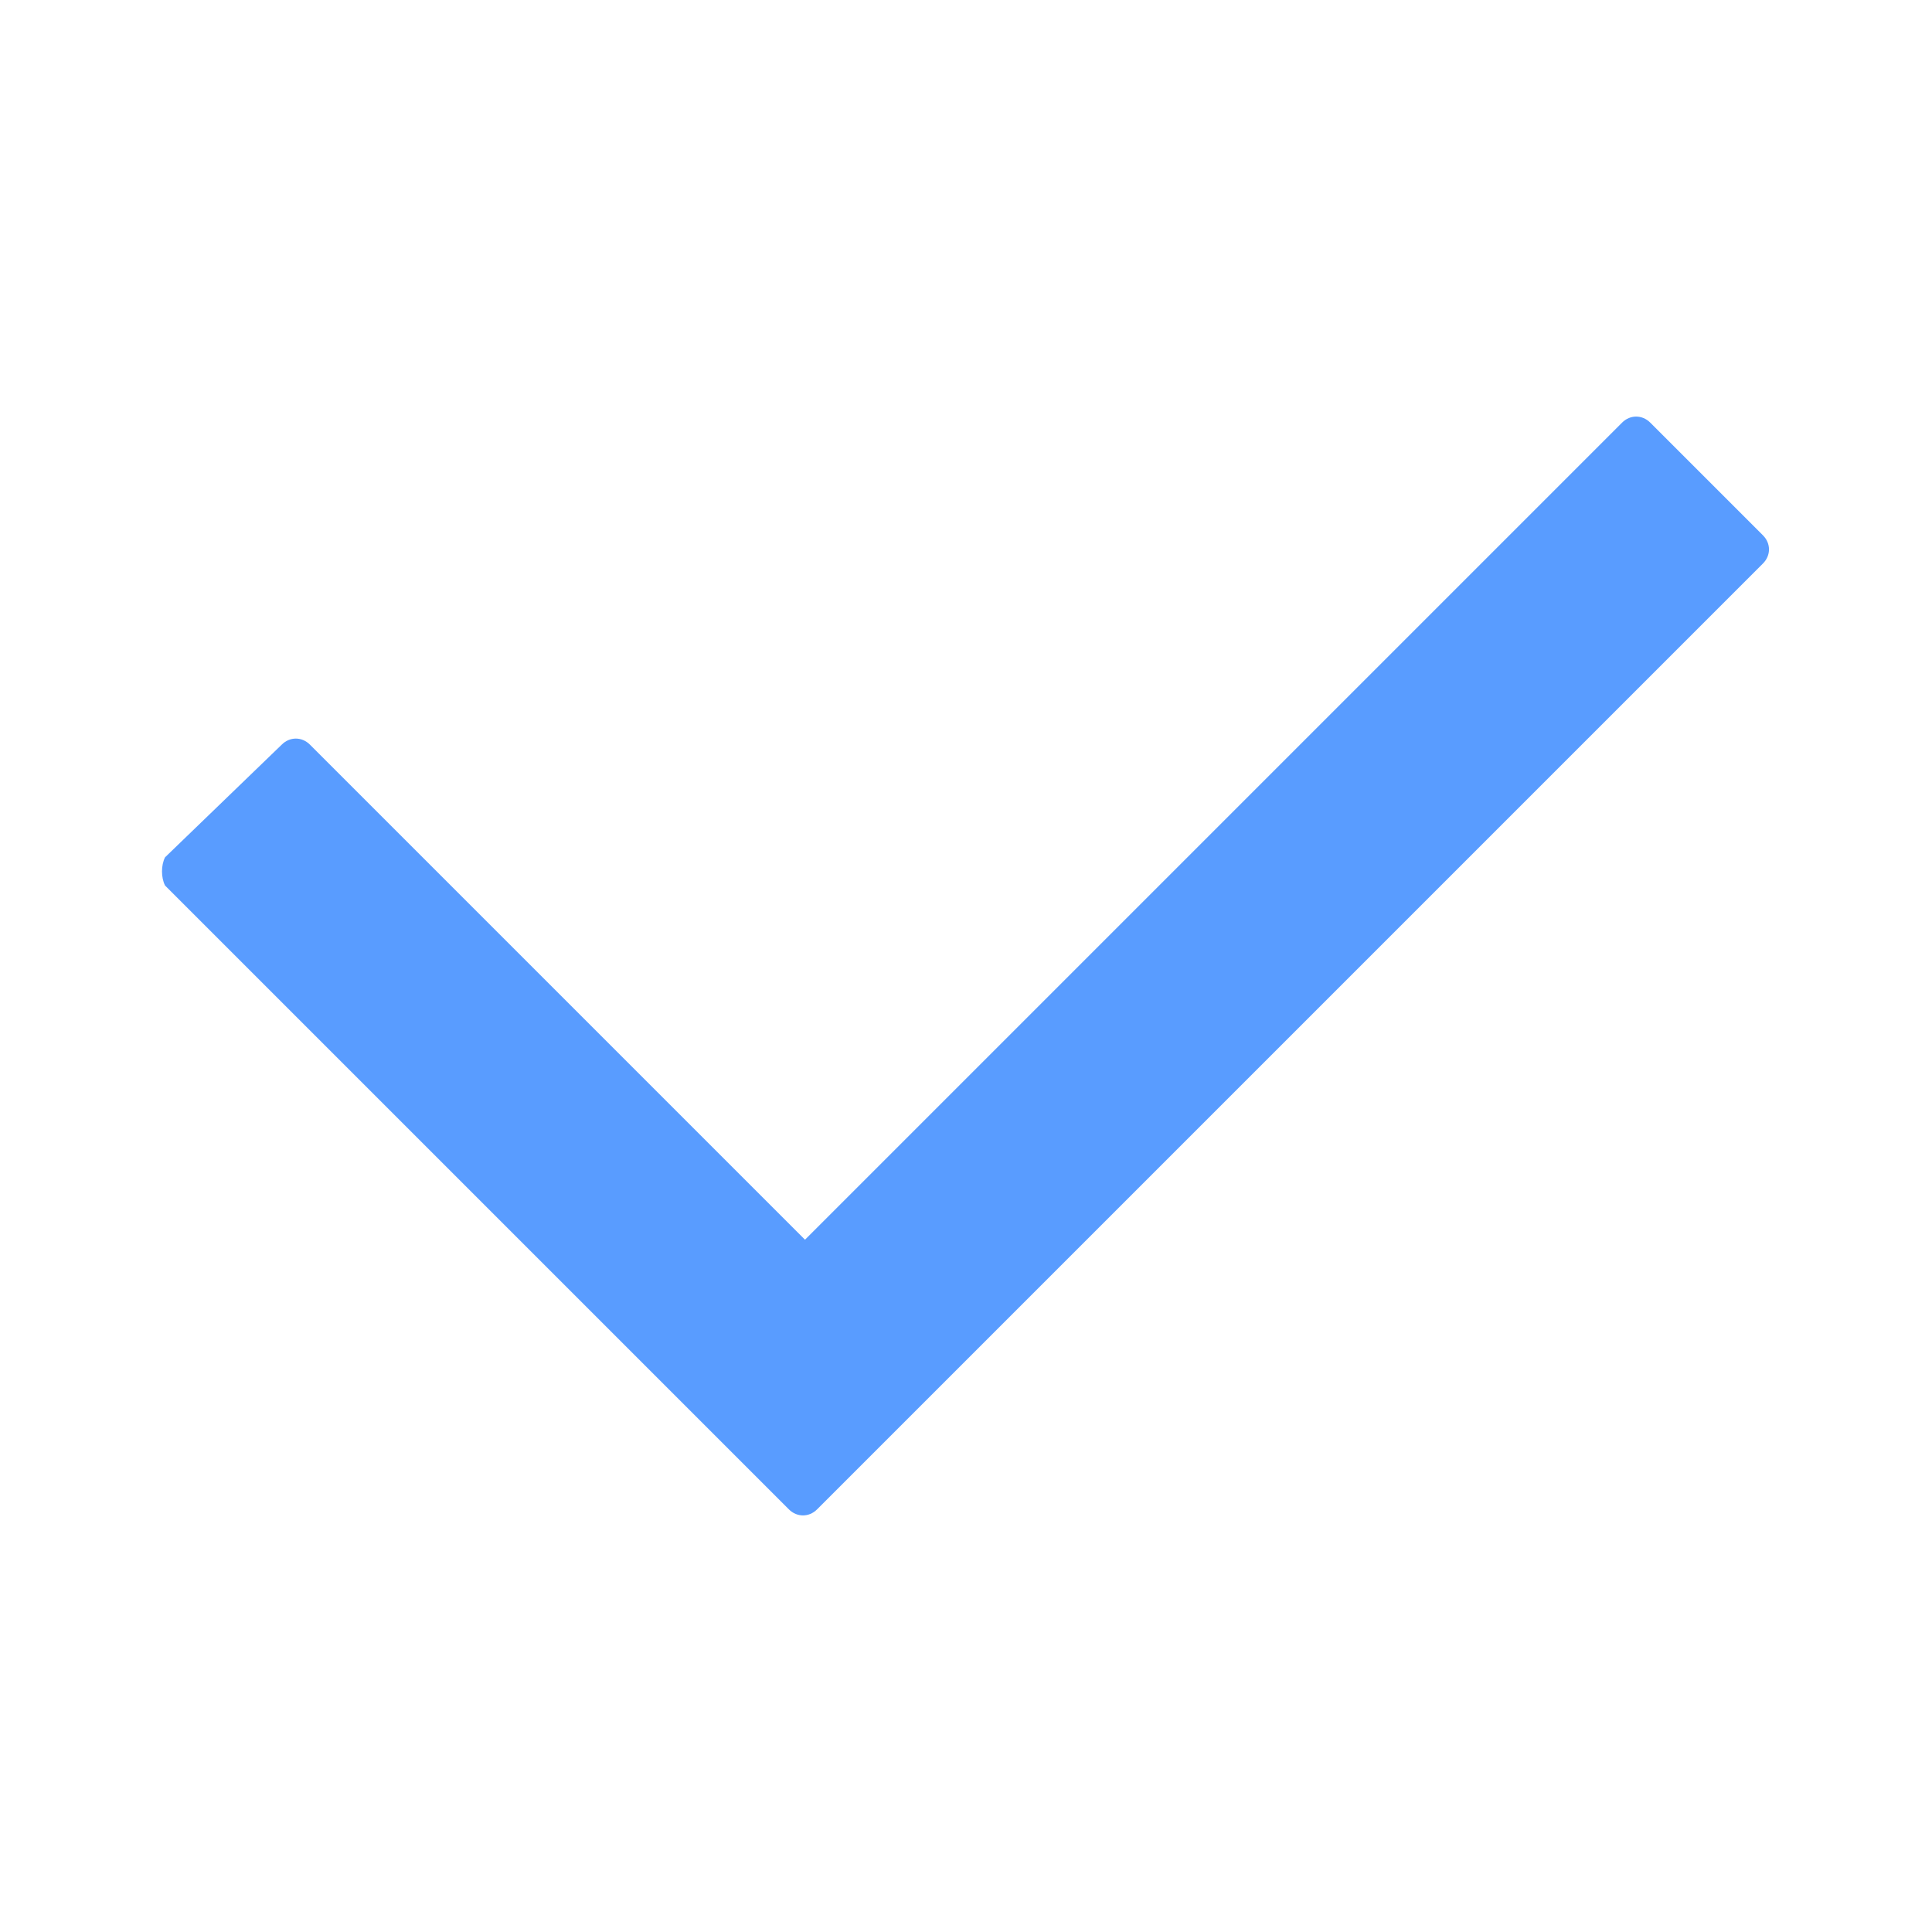 <svg width="12" height="12" viewBox="0 0 12 12" fill="none" xmlns="http://www.w3.org/2000/svg">
<g id="Check">
<path id="Vector" d="M1.025 5.325L1.75 4.625C1.8 4.575 1.875 4.575 1.925 4.625L5 7.7L10.075 2.625C10.125 2.575 10.2 2.575 10.25 2.625L10.95 3.325C11 3.375 11 3.45 10.95 3.5L5.075 9.375C5.025 9.425 4.95 9.425 4.9 9.375L1.025 5.5C1 5.45 1 5.375 1.025 5.325Z" fill="#599CFF"/>
</g>
</svg>
